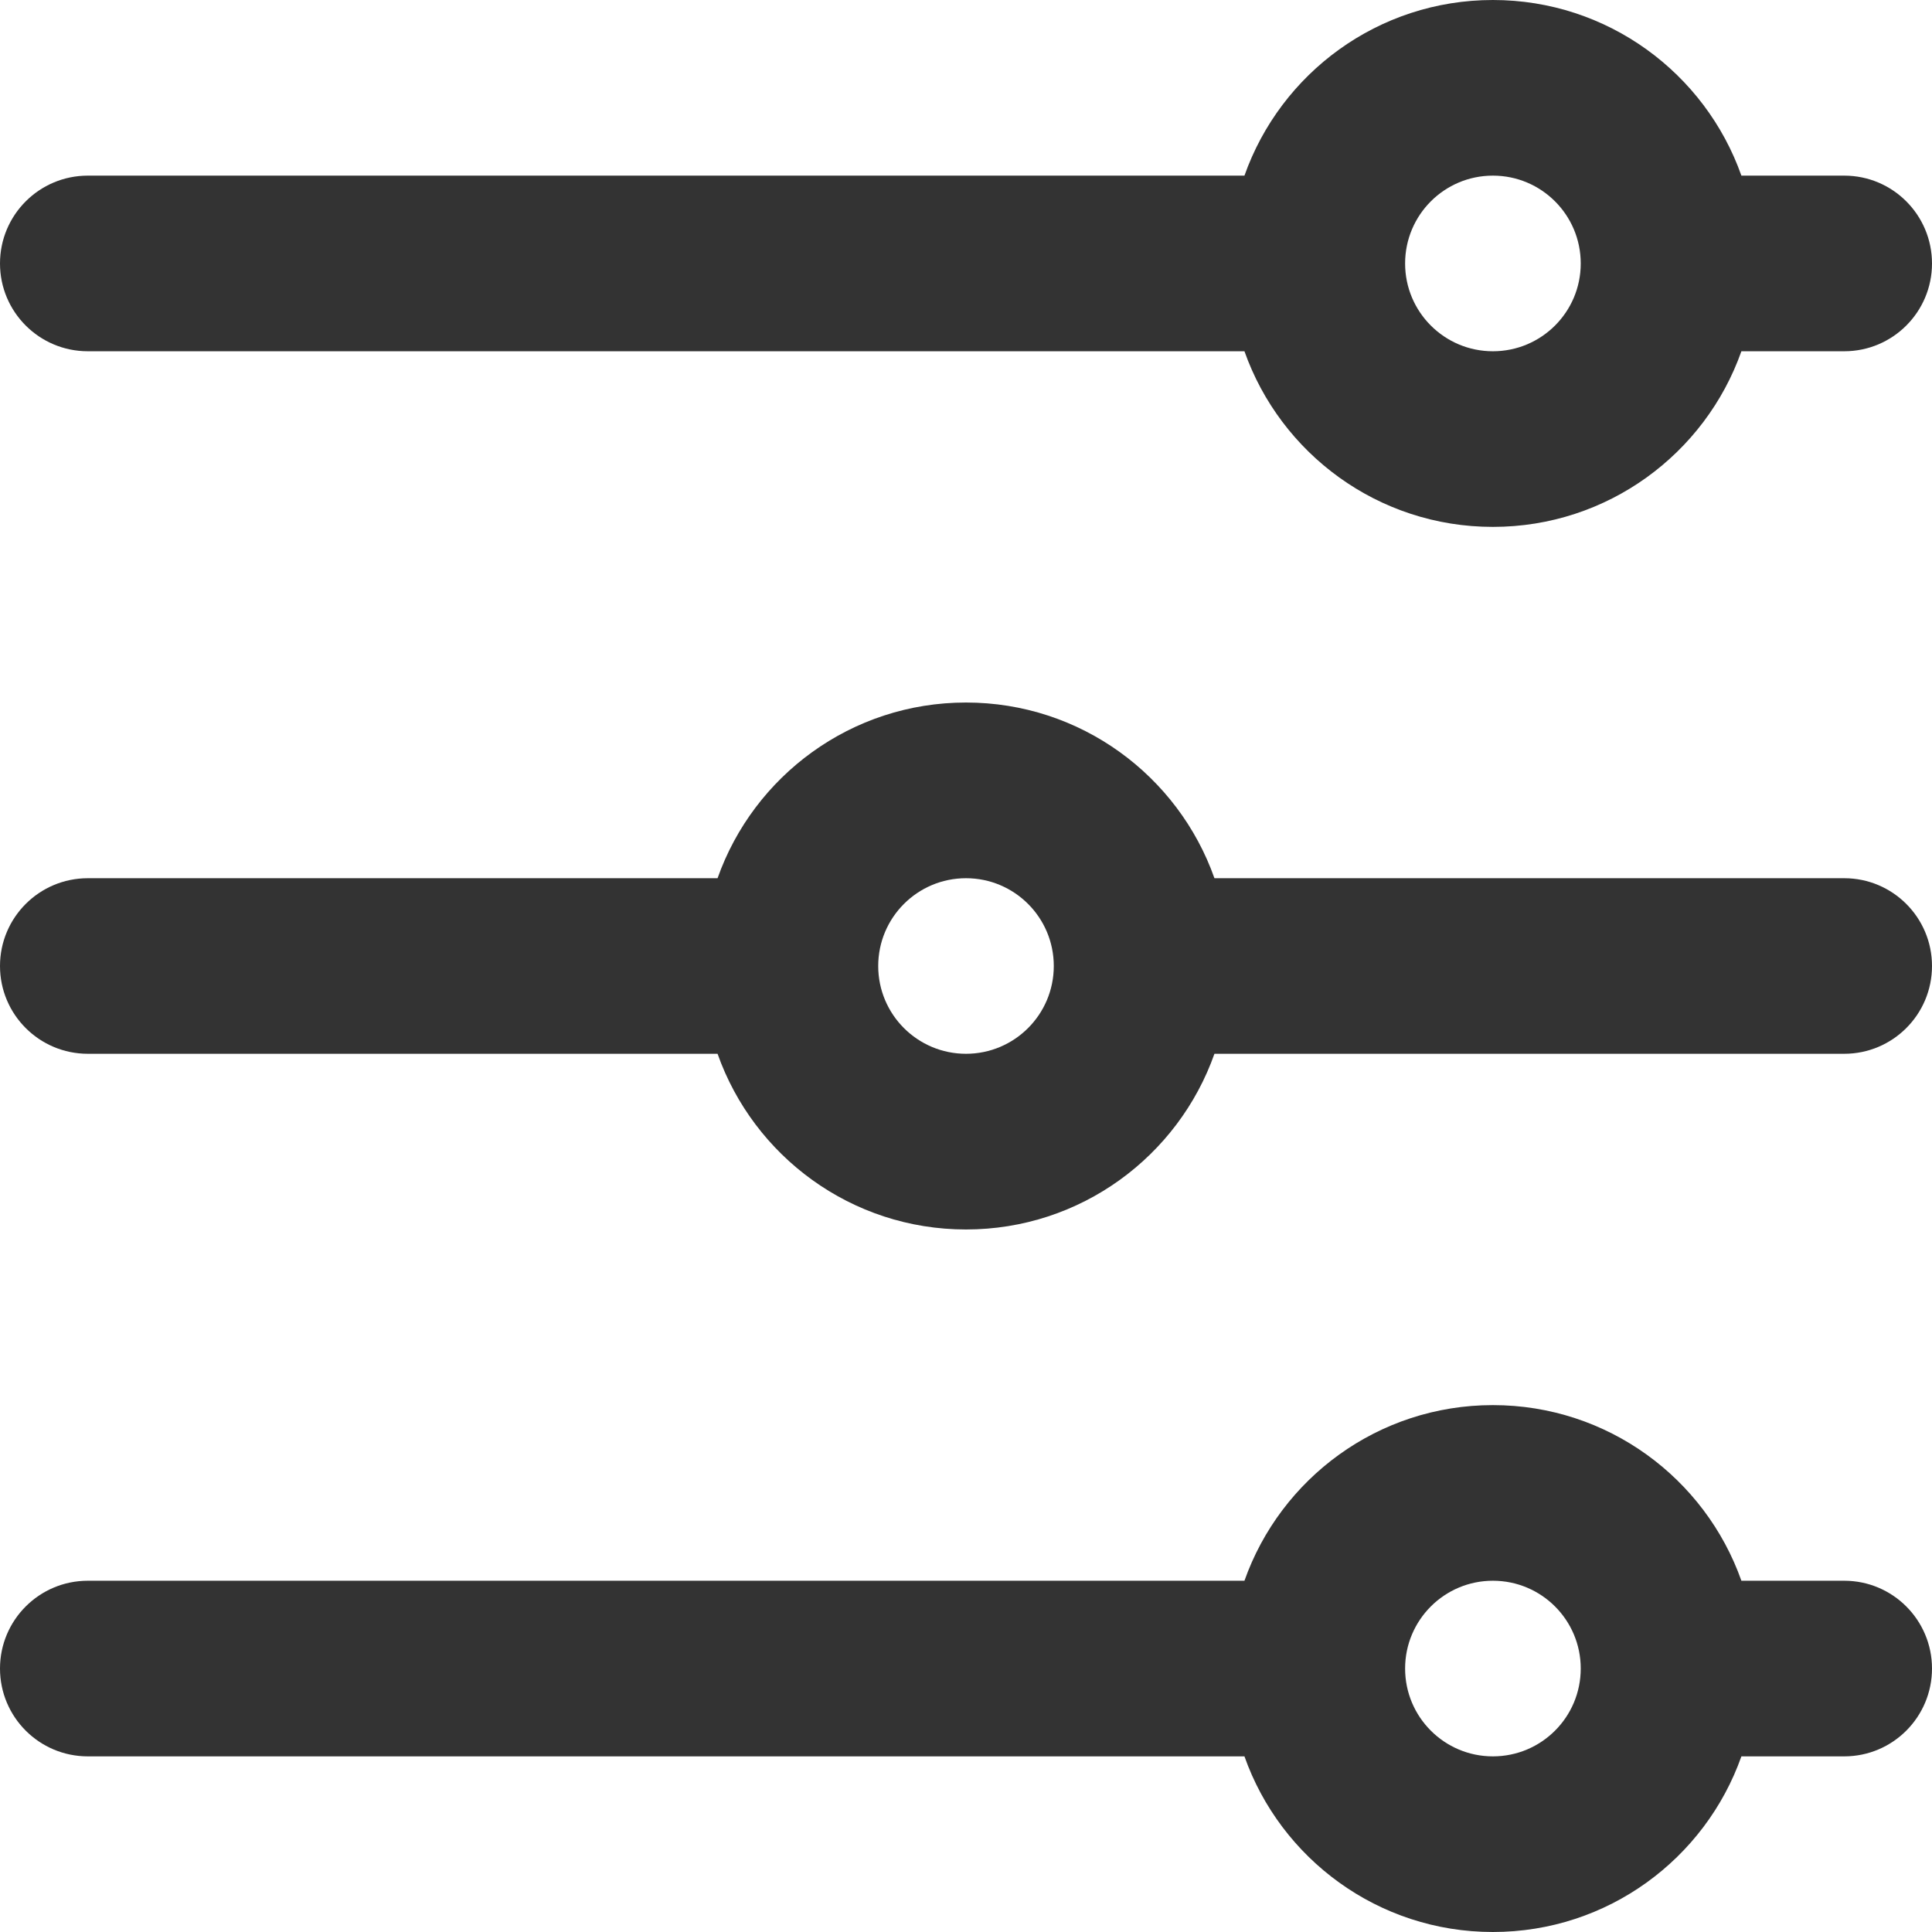 <svg width="32" height="32" viewBox="0 0 32 32" fill="none" xmlns="http://www.w3.org/2000/svg">
<path fill-rule="evenodd" clip-rule="evenodd" d="M24.727 2.909C23.924 2.909 23.273 3.56 23.273 4.364C23.273 5.167 23.924 5.818 24.727 5.818C25.531 5.818 26.182 5.167 26.182 4.364C26.182 3.56 25.531 2.909 24.727 2.909ZM1.455 2.909H20.612C21.211 1.214 22.827 0 24.727 0C26.627 0 28.244 1.214 28.843 2.909H30.546C31.349 2.909 32 3.56 32 4.364C32 5.167 31.349 5.818 30.546 5.818H28.843C28.244 7.513 26.627 8.727 24.727 8.727C22.827 8.727 21.211 7.513 20.612 5.818H1.455C0.651 5.818 0 5.167 0 4.364C0 3.56 0.651 2.909 1.455 2.909ZM1.455 14.546C0.651 14.546 0 15.197 0 16C0 16.803 0.651 17.454 1.455 17.454H11.885C12.484 19.149 14.1 20.364 16 20.364C17.9 20.364 19.516 19.149 20.115 17.454H30.546C31.349 17.454 32 16.803 32 16C32 15.197 31.349 14.546 30.546 14.546H20.115C19.516 12.851 17.9 11.636 16 11.636C14.1 11.636 12.484 12.851 11.885 14.546H1.455ZM17.454 16C17.454 15.197 16.803 14.546 16 14.546C15.197 14.546 14.546 15.197 14.546 16C14.546 16.803 15.197 17.454 16 17.454C16.803 17.454 17.454 16.803 17.454 16ZM0 27.636C0 26.833 0.651 26.182 1.455 26.182H20.612C21.211 24.487 22.827 23.273 24.727 23.273C26.627 23.273 28.244 24.487 28.843 26.182H30.546C31.349 26.182 32 26.833 32 27.636C32 28.44 31.349 29.091 30.546 29.091H28.843C28.244 30.786 26.627 32 24.727 32C22.827 32 21.211 30.786 20.612 29.091H1.455C0.651 29.091 0 28.44 0 27.636ZM26.182 27.636C26.182 26.833 25.531 26.182 24.727 26.182C23.924 26.182 23.273 26.833 23.273 27.636C23.273 28.44 23.924 29.091 24.727 29.091C25.531 29.091 26.182 28.44 26.182 27.636Z" fill="#333333"/>
</svg>
